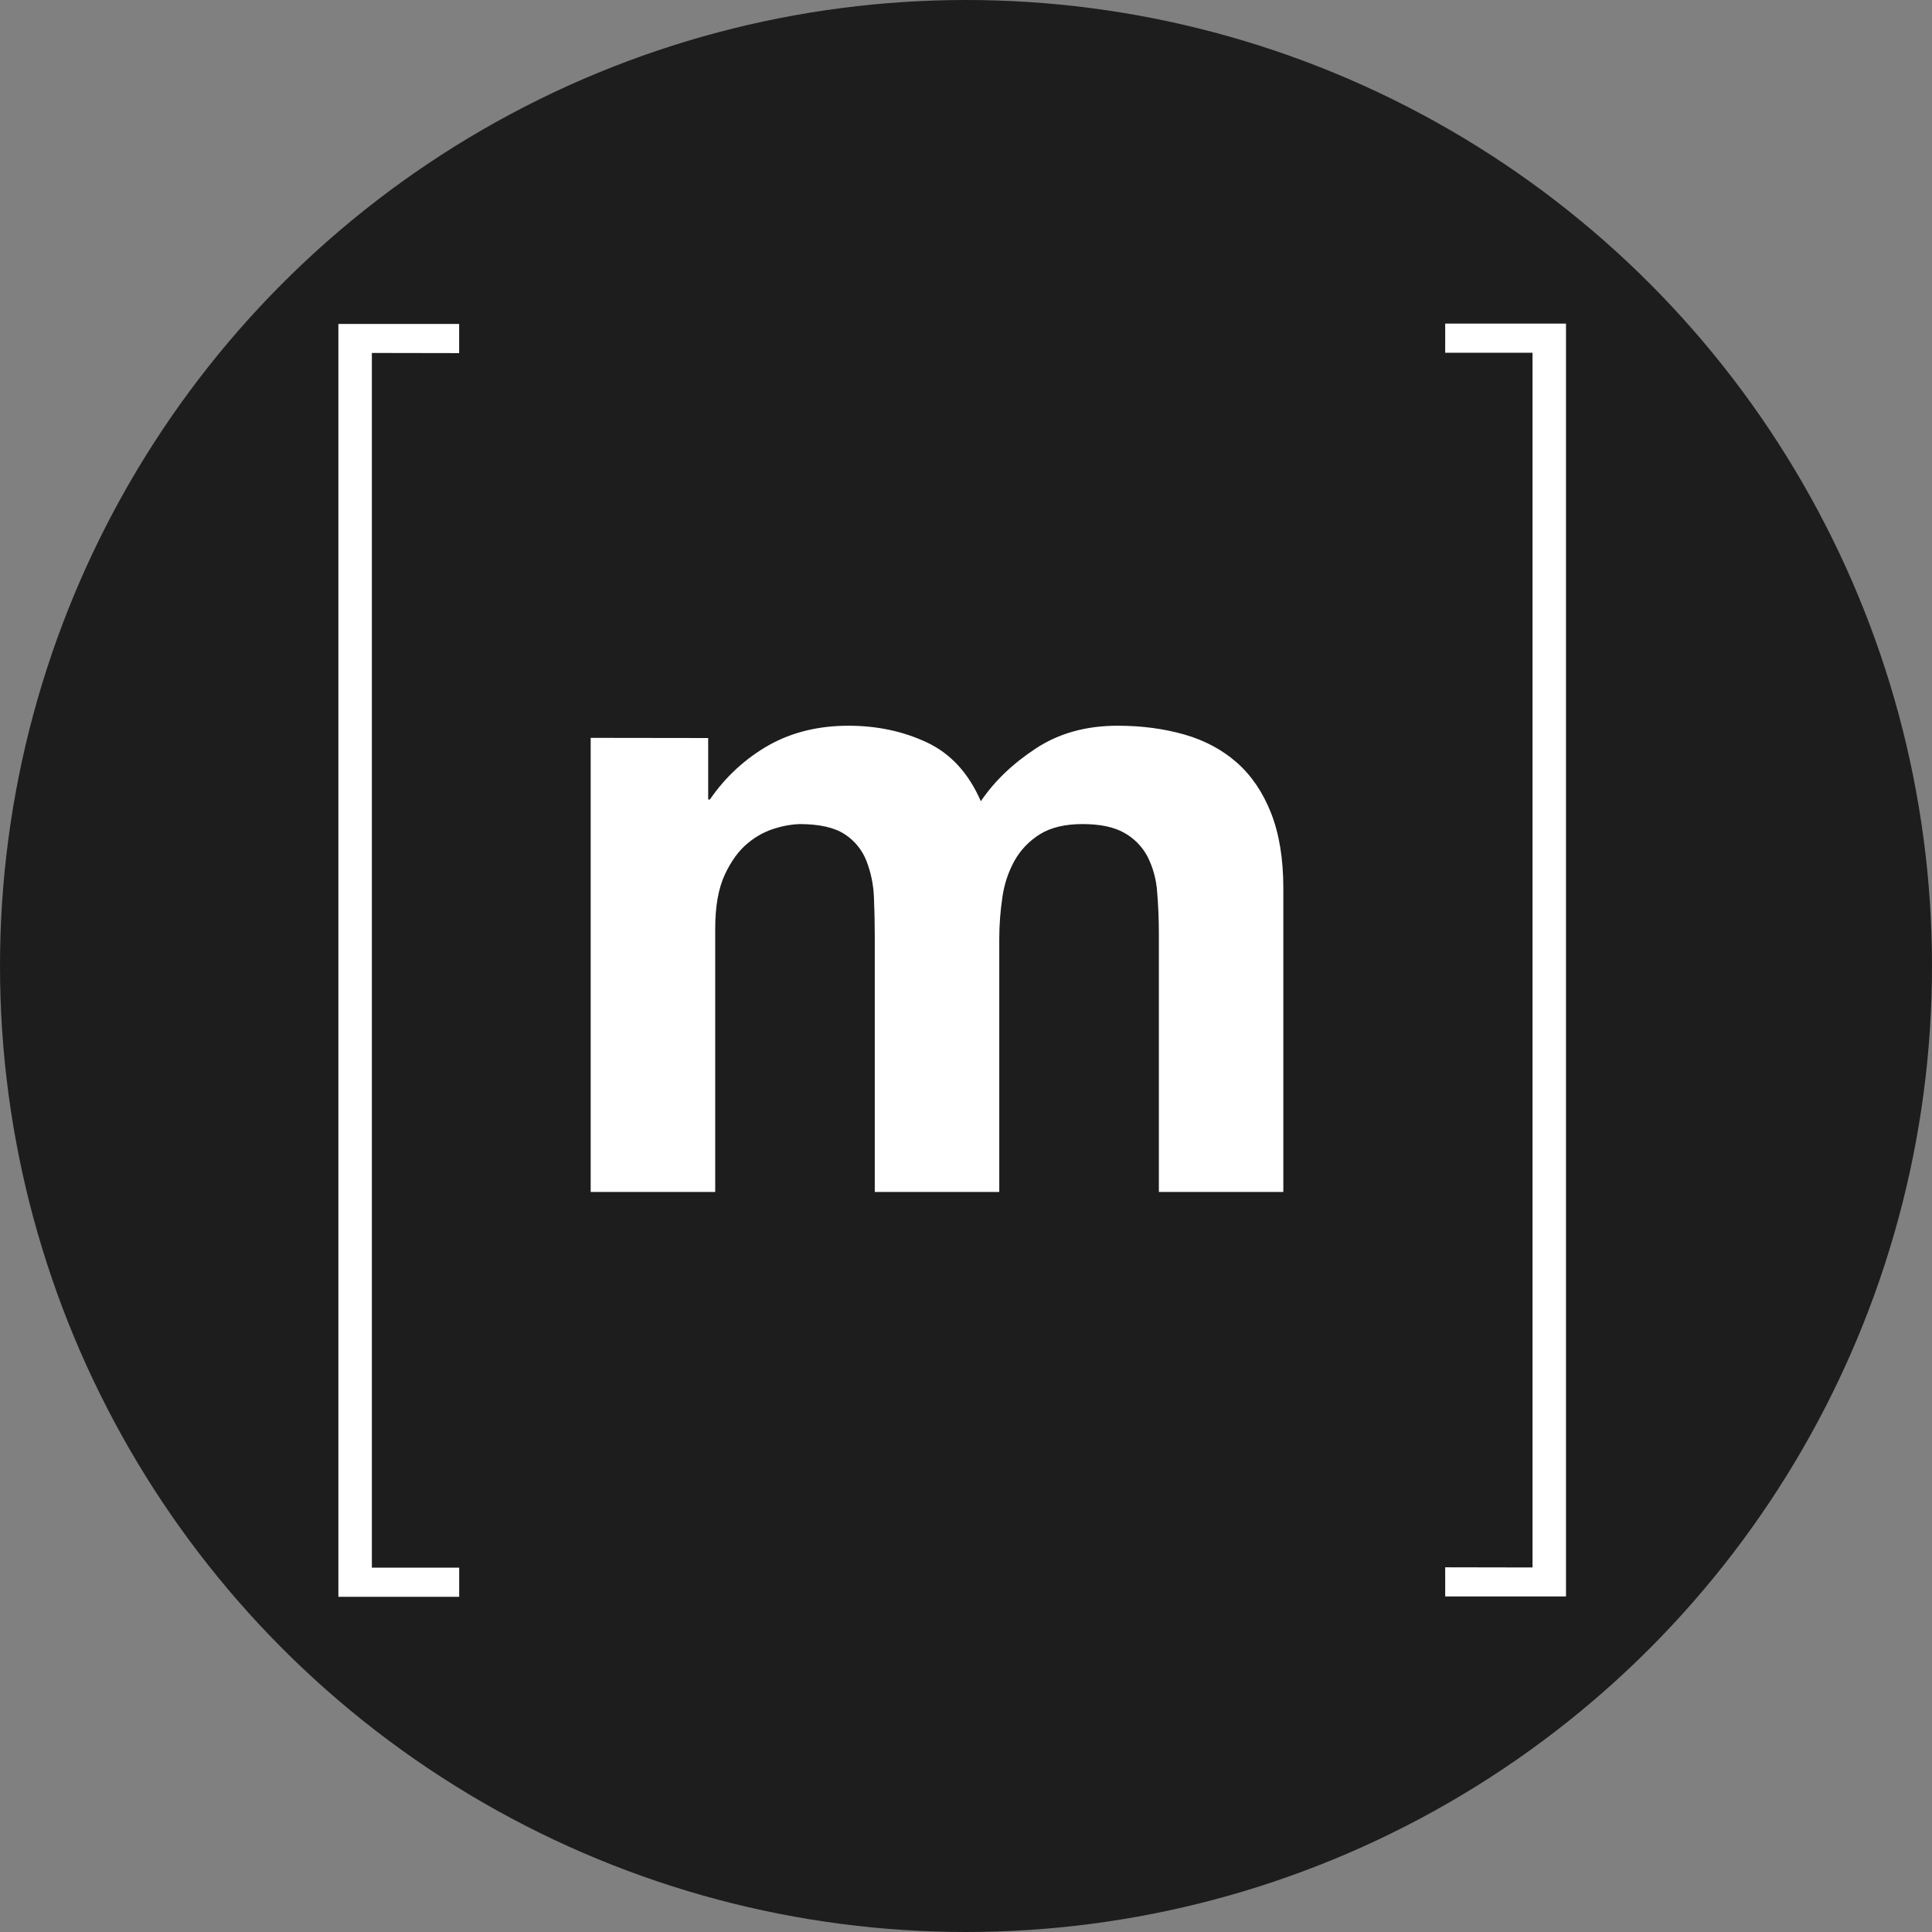 <?xml version="1.0" encoding="UTF-8" standalone="no"?>
<svg
   version="1.1"
   viewBox="0 0 48.542 48.542"
   id="svg8"
   sodipodi:docname="Matrix_logo.svg"
   width="48.542"
   height="48.542"
   inkscape:version="1.2 (dc2aedaf03, 2022-05-15)"
   inkscape:export-filename="Matrix_logo.png"
   inkscape:export-xdpi="300"
   inkscape:export-ydpi="300"
   xmlns:inkscape="http://www.inkscape.org/namespaces/inkscape"
   xmlns:sodipodi="http://sodipodi.sourceforge.net/DTD/sodipodi-0.dtd"
   xmlns="http://www.w3.org/2000/svg"
   xmlns:svg="http://www.w3.org/2000/svg"
   xmlns:rdf="http://www.w3.org/1999/02/22-rdf-syntax-ns#"
   xmlns:cc="http://creativecommons.org/ns#"
   xmlns:dc="http://purl.org/dc/elements/1.1/">
  <rect x="0" y="0" width="48.542" height="48.542" fill="#808080" stroke="none"/>
  <defs
     id="defs12" />
  <sodipodi:namedview
     id="namedview10"
     pagecolor="#ffffff"
     bordercolor="#999999"
     borderopacity="1"
     inkscape:showpageshadow="0"
     inkscape:pageopacity="0"
     inkscape:pagecheckerboard="0"
     inkscape:deskcolor="#d1d1d1"
     showgrid="false"
     inkscape:zoom="7.375"
     inkscape:cx="103.18644"
     inkscape:cy="21.288136"
     inkscape:window-width="3840"
     inkscape:window-height="2054"
     inkscape:window-x="-11"
     inkscape:window-y="-11"
     inkscape:window-maximized="1"
     inkscape:current-layer="svg8" />
  <title
     id="title2">Matrix (protocol) logo</title>
  <circle
     style="opacity:1;fill:#1d1d1d;fill-opacity:1;stroke-width:6.732;stroke-linecap:round;stroke-linejoin:round;stroke-miterlimit:10;paint-order:markers fill stroke"
     id="path796"
     cx="24.271"
     cy="24.271"
     r="24.271" />
  <g
     fill="#040404"
     id="g6"
     transform="translate(8.407,8.136)"
     style="fill:#ffffff">
    <path
       d="m 0.936,0.732 v 30.52 H 3.13 v 0.732 H 0.095 V 0.004 h 3.034 v 0.732 z m 8.45,9.675 v 1.544 H 9.43 c 0.385,-0.564 0.893,-1.032 1.487,-1.368 0.58,-0.323 1.245,-0.485 1.993,-0.485 0.72,0 1.377,0.14 1.972,0.42 0.595,0.279 1.047,0.771 1.355,1.477 0.338,-0.5 0.796,-0.941 1.377,-1.323 0.58,-0.383 1.266,-0.574 2.06,-0.574 0.602,0 1.16,0.074 1.674,0.22 0.514,0.148 0.954,0.383 1.322,0.707 0.366,0.323 0.653,0.746 0.859,1.268 0.205,0.522 0.308,1.15 0.308,1.887 v 7.633 H 20.71 v -6.464 c 0,-0.383 -0.015,-0.743 -0.044,-1.082 -0.021,-0.307 -0.103,-0.607 -0.242,-0.882 -0.133,-0.251 -0.336,-0.458 -0.584,-0.596 -0.257,-0.146 -0.606,-0.22 -1.047,-0.22 -0.44,0 -0.796,0.085 -1.068,0.253 -0.272,0.17 -0.485,0.39 -0.639,0.662 -0.159,0.287 -0.264,0.602 -0.308,0.927 -0.052,0.347 -0.078,0.697 -0.078,1.048 v 6.354 h -3.128 v -6.398 c 0,-0.338 -0.007,-0.673 -0.021,-1.004 -0.011,-0.314 -0.075,-0.623 -0.188,-0.916 -0.108,-0.277 -0.3,-0.512 -0.55,-0.673 -0.258,-0.168 -0.636,-0.253 -1.135,-0.253 -0.198,0.008 -0.394,0.042 -0.584,0.1 -0.258,0.074 -0.498,0.202 -0.705,0.374 -0.228,0.184 -0.422,0.449 -0.584,0.794 -0.161,0.346 -0.242,0.798 -0.242,1.357 v 6.619 H 6.434 v -11.41 z m 20.712,20.84 V 0.727 h -2.194 v -0.732 h 3.035 v 31.98 h -3.035 v -0.732 z"
       id="path4"
       sodipodi:nodetypes="cccccccccccccscccscccsccscccsccccccscccccccsccccccccccccc"
       style="fill:#ffffff" />
  </g>
</svg>
